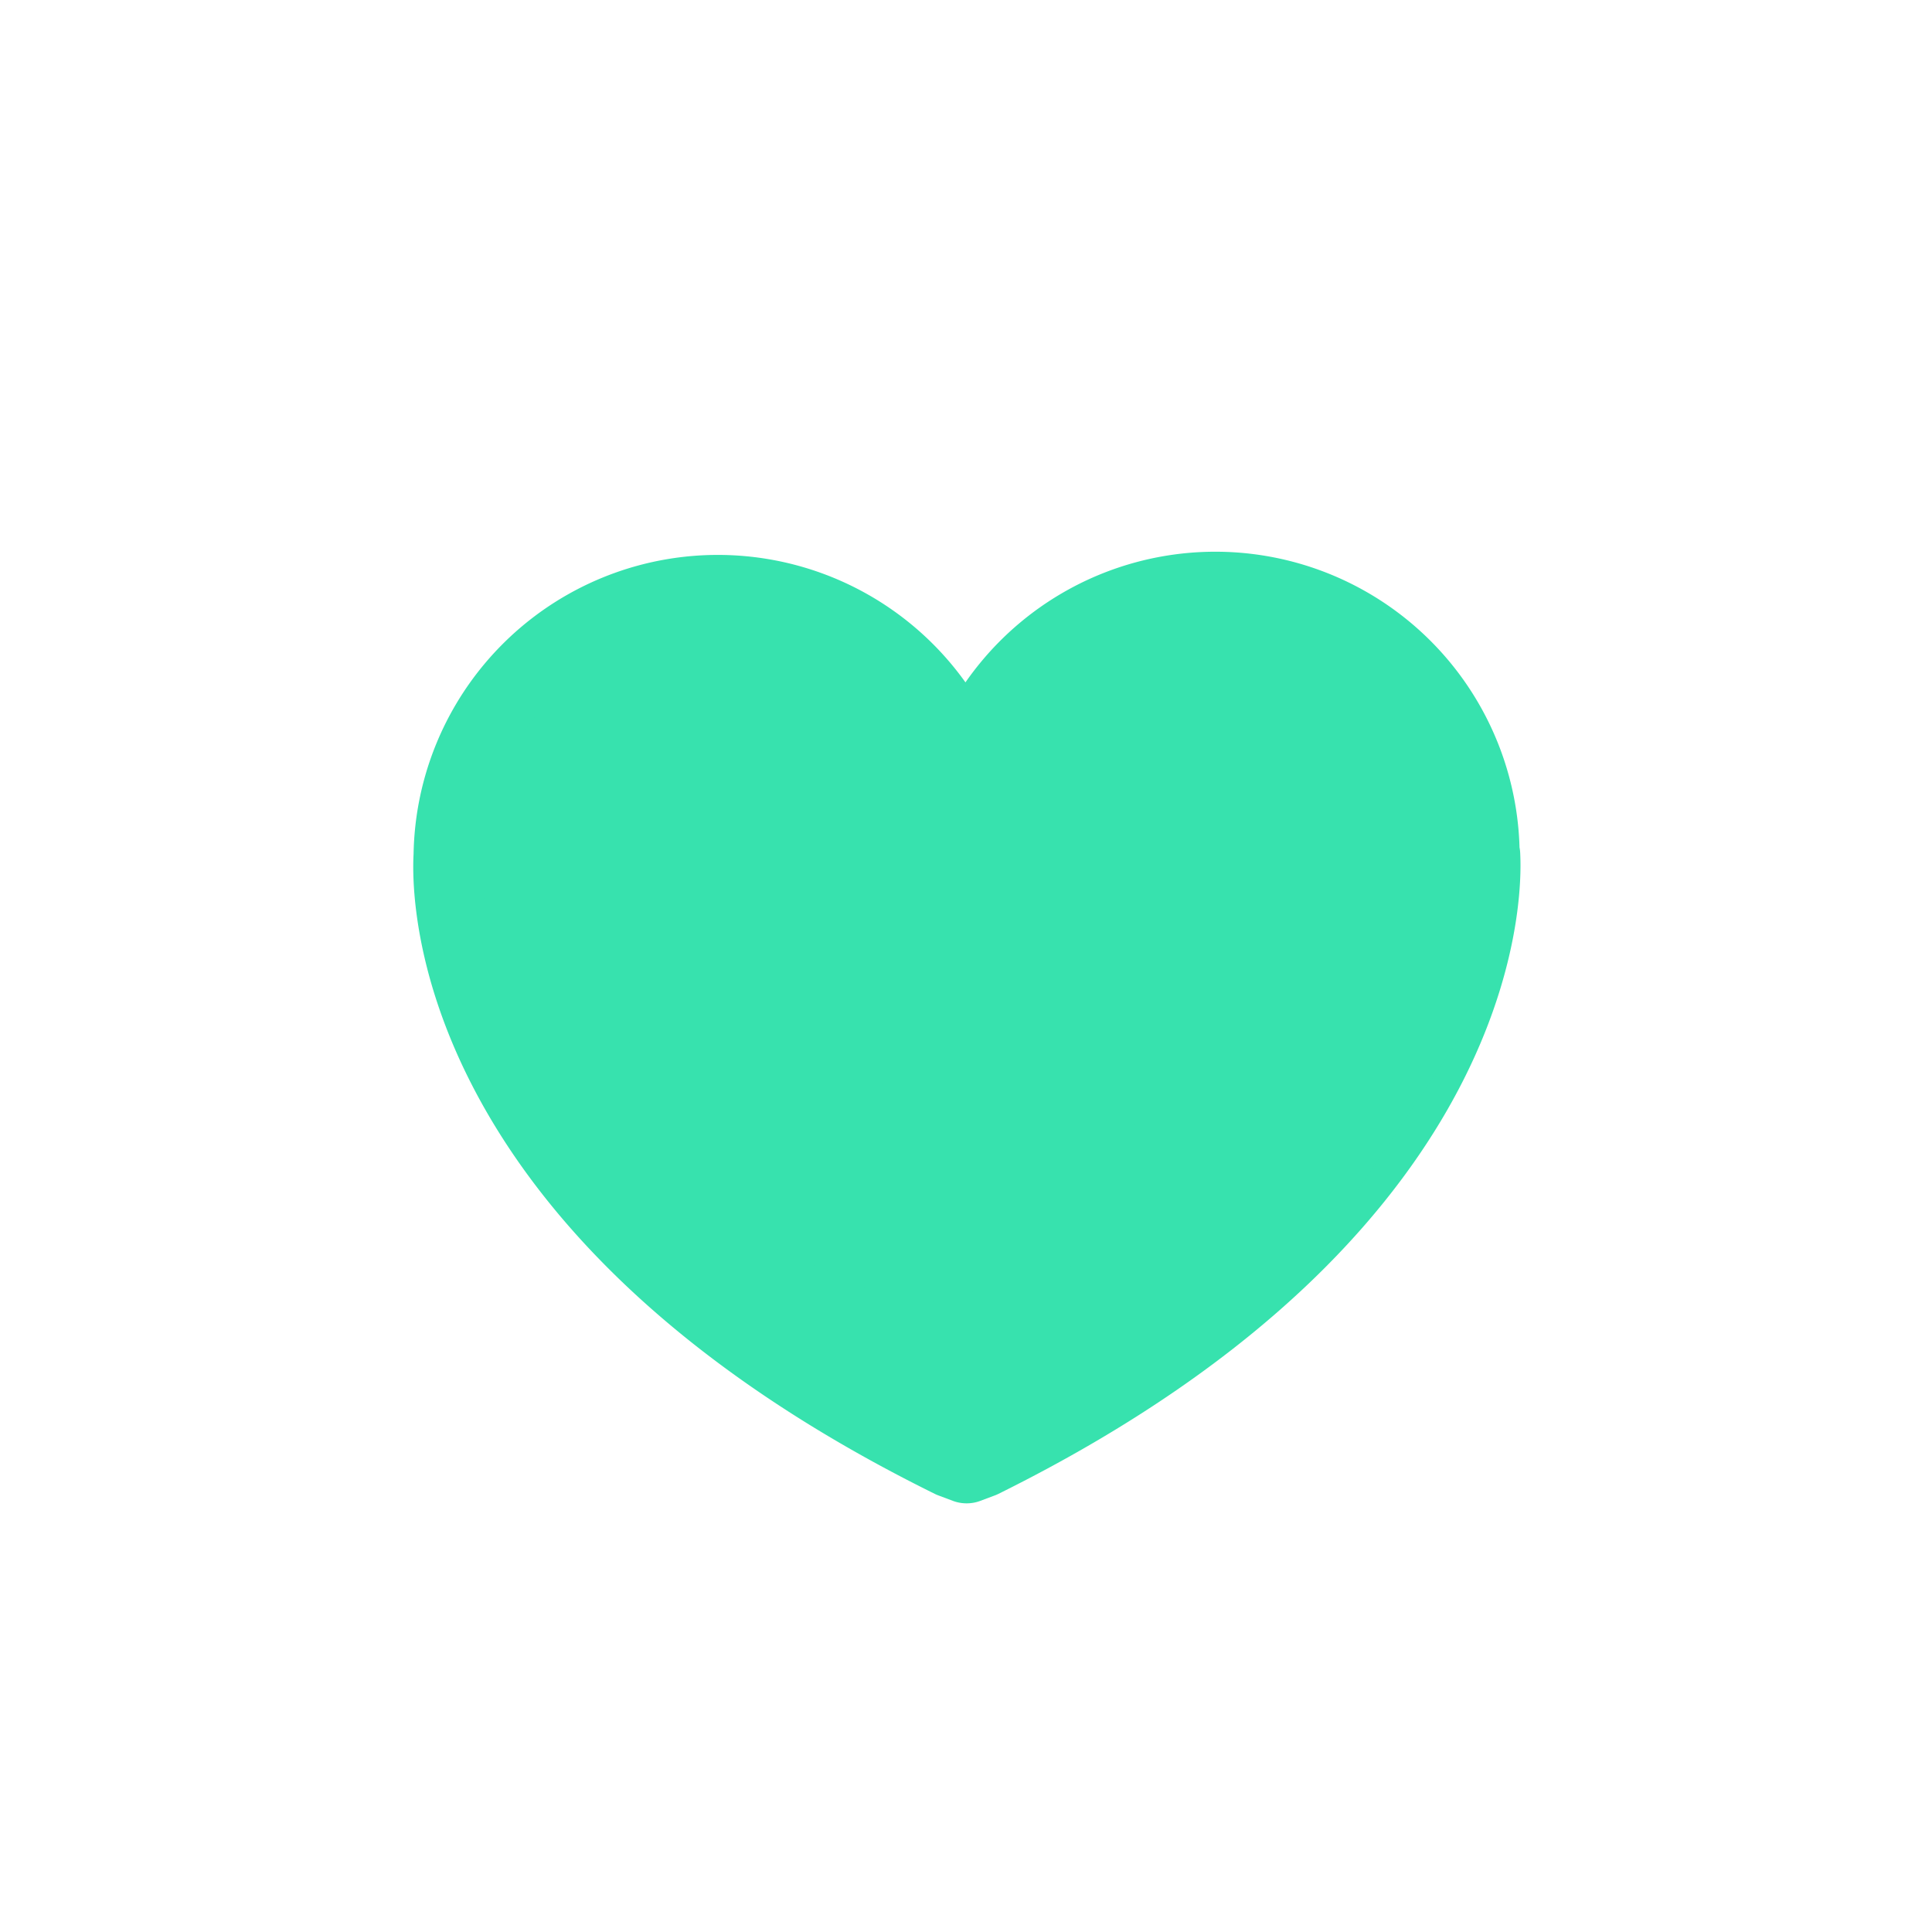 <svg id="Layer_1" data-name="Layer 1" xmlns="http://www.w3.org/2000/svg" viewBox="0 0 32 32"><defs><style>.cls-1{fill:none;stroke:#37e2ae;stroke-linejoin:round;stroke-width:1.3px;}.cls-2{fill:#37e2ae;}</style></defs><title>heart</title><path class="cls-1" d="M24.53,14.16c0,.11.46,5.67-8.28,10l-.24.09-.24-.09C7,19.83,7.5,14.27,7.5,14.16A4.39,4.39,0,0,1,16,12.69a4.39,4.39,0,0,1,8.52,1.47Z"/><path class="cls-2" d="M9.69,19.6S13,21.25,16,20.25a5.71,5.71,0,0,1,5.13.67L16,24.25Z"/><path class="cls-2" d="M8.51,17.86a6.93,6.93,0,0,1,7-.11c4,2,4.35,2.52,7.67.76l-1.67,2.24-7,1-3.75-.69Z"/><path class="cls-2" d="M24.46,16.75s-5-3-8-1-9-2-9-2l1,5,6.65,2.91,7.35-1.91Z"/><path class="cls-2" d="M7.5,14.16a10.61,10.61,0,0,1,9-.41c5,2,8-1,8-1v4l-5,2L9.69,17.16Z"/><polygon class="cls-2" points="7.46 13.75 8.46 15.75 24.54 14.75 23.59 11.44 20.46 9.75 16.92 11.13 15.82 12.33 13.46 9.75 10.18 10.12 7.46 13.75"/></svg>